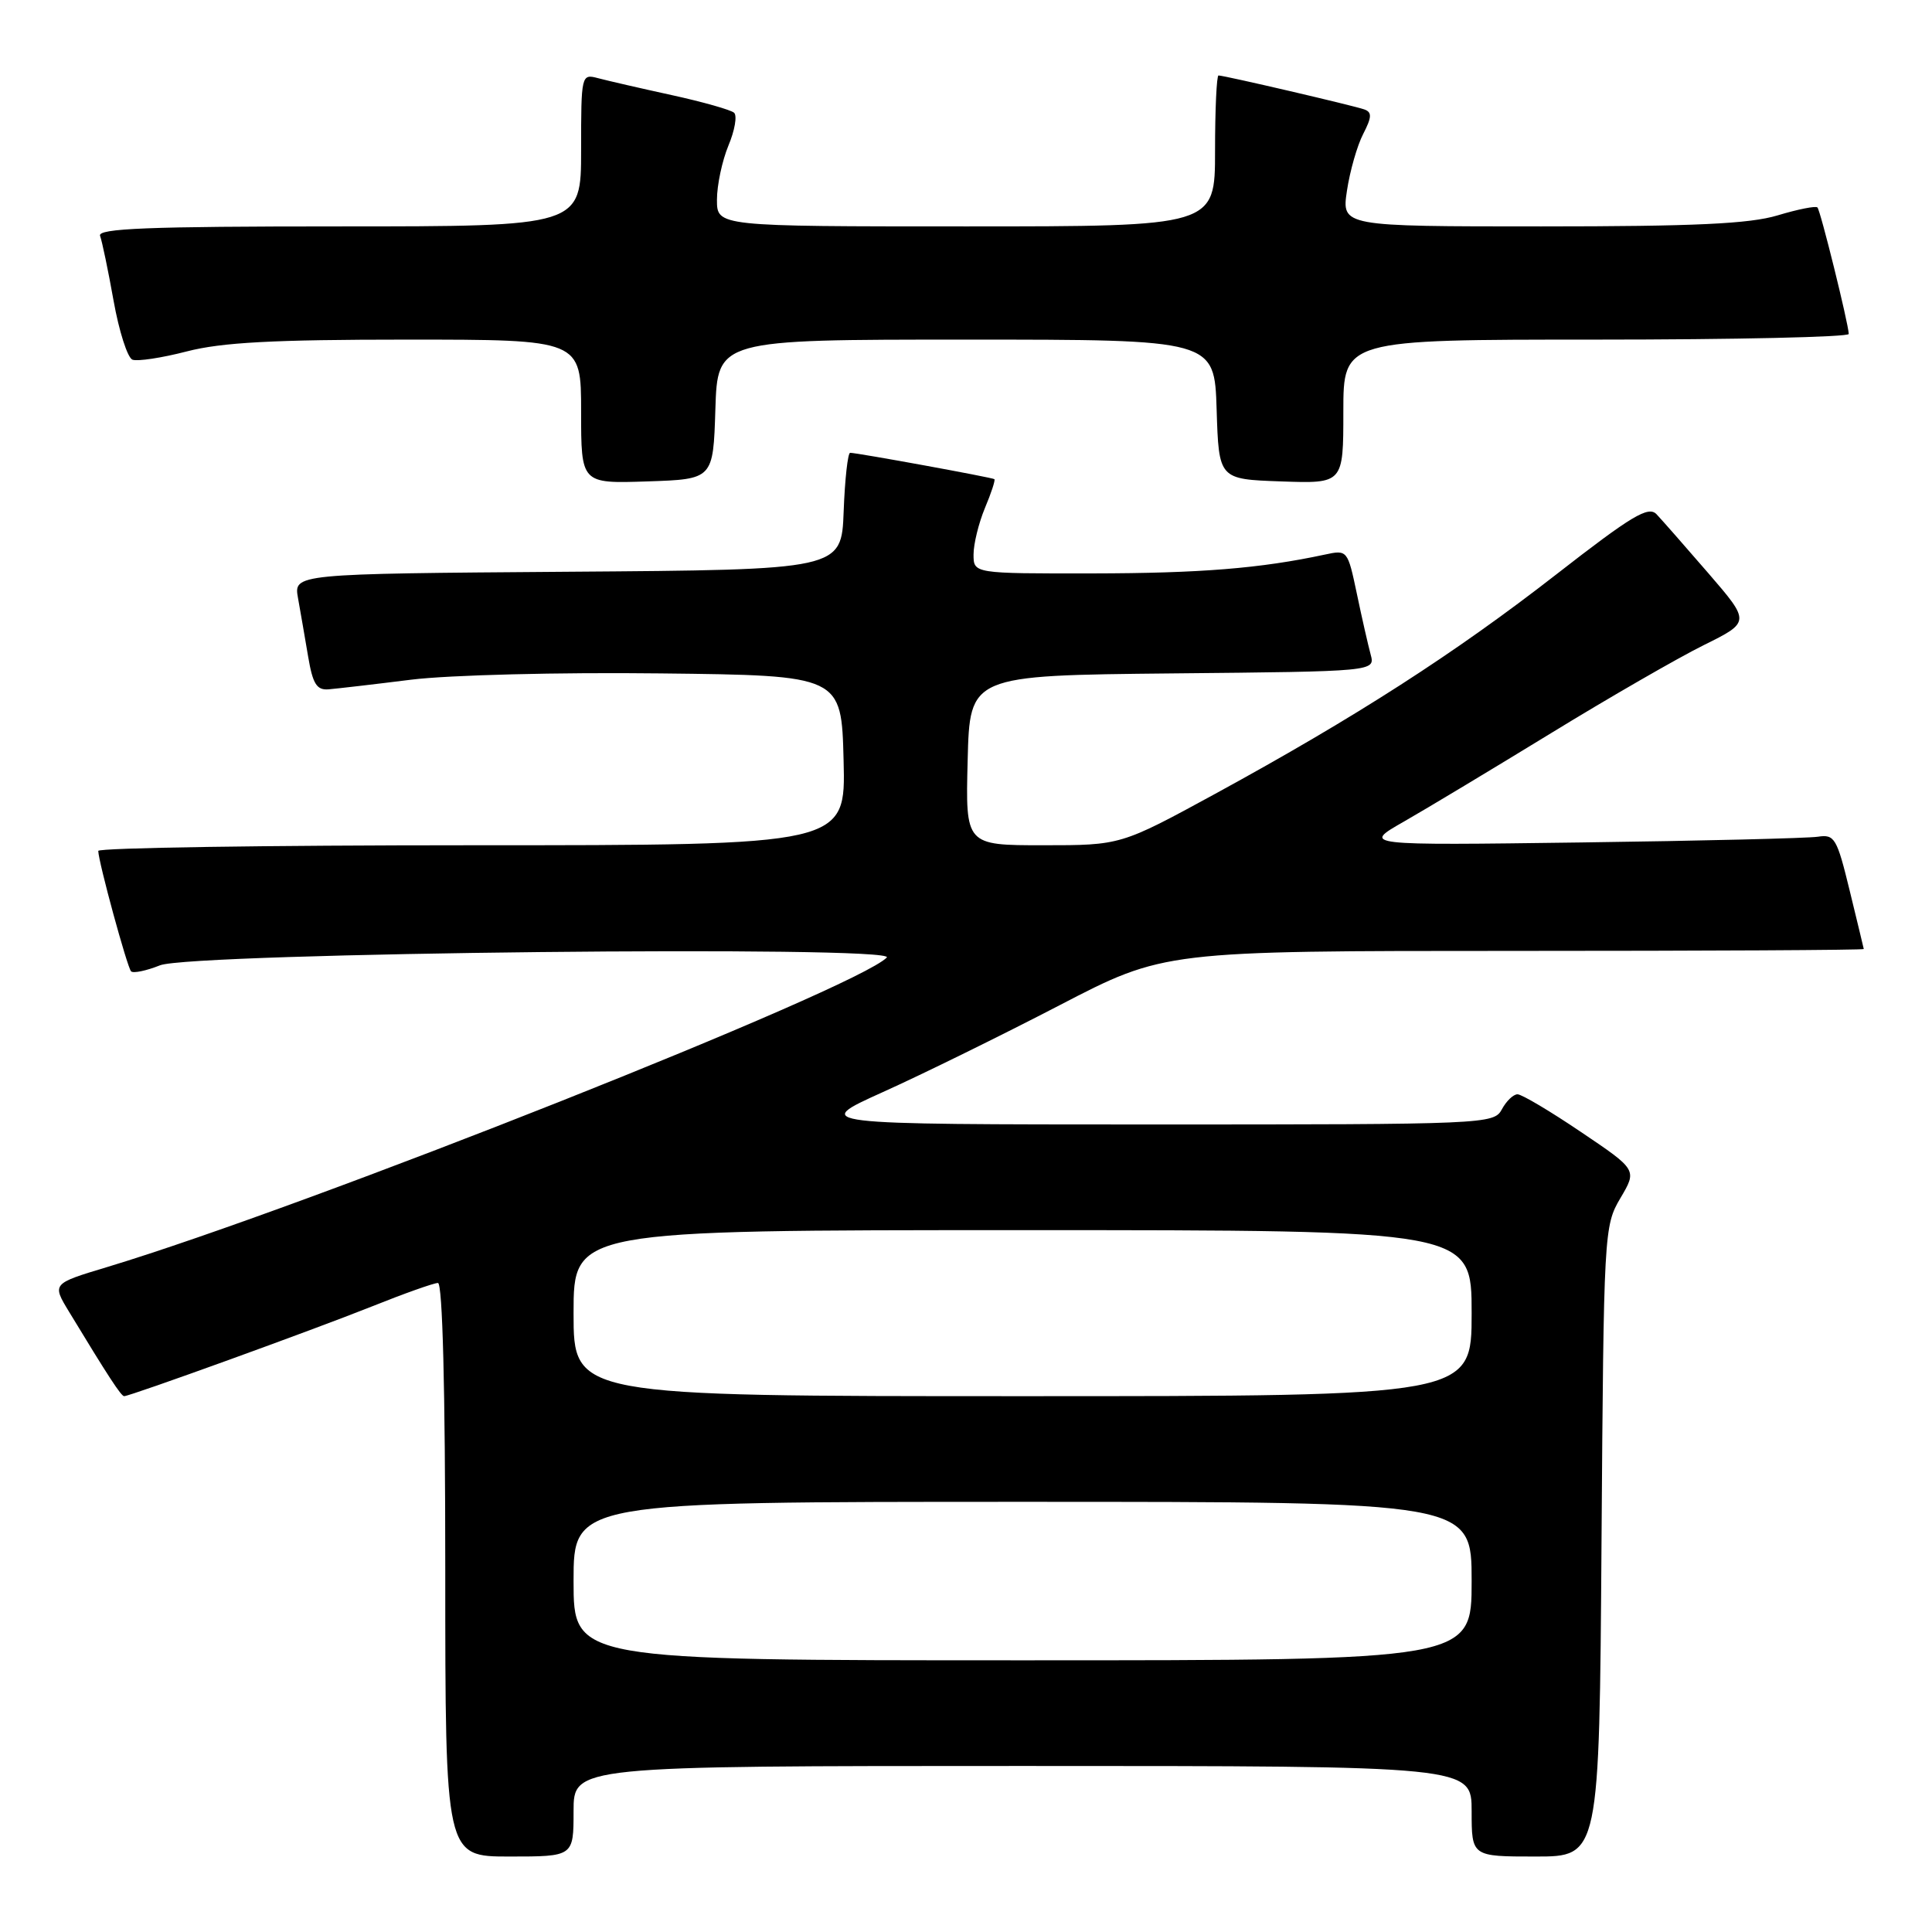 <?xml version="1.0" encoding="UTF-8" standalone="no"?>
<!DOCTYPE svg PUBLIC "-//W3C//DTD SVG 1.1//EN" "http://www.w3.org/Graphics/SVG/1.1/DTD/svg11.dtd" >
<svg xmlns="http://www.w3.org/2000/svg" xmlns:xlink="http://www.w3.org/1999/xlink" version="1.1" viewBox="0 0 256 256">
 <g >
 <path fill="currentColor"
d=" M 76.00 240.00 C 76.00 234.00 76.00 234.00 135.50 234.00 C 195.00 234.00 195.00 234.00 195.00 240.00 C 195.00 246.00 195.00 246.00 203.46 246.00 C 211.92 246.00 211.92 246.00 212.21 204.25 C 212.50 163.22 212.54 162.44 214.71 158.76 C 216.93 155.01 216.93 155.01 209.51 150.01 C 205.43 147.25 201.64 145.00 201.08 145.00 C 200.52 145.00 199.59 145.90 199.00 147.00 C 197.95 148.95 196.91 149.00 152.71 149.00 C 107.50 148.99 107.50 148.99 117.00 144.70 C 122.22 142.35 132.75 137.17 140.38 133.21 C 154.26 126.00 154.26 126.00 200.63 126.00 C 226.13 126.00 246.98 125.89 246.96 125.75 C 246.93 125.61 246.10 122.12 245.09 118.00 C 243.40 111.05 243.09 110.53 240.88 110.87 C 239.57 111.07 225.45 111.42 209.50 111.63 C 180.50 112.02 180.50 112.02 186.00 108.88 C 189.03 107.15 197.80 101.87 205.50 97.16 C 213.20 92.44 222.30 87.20 225.72 85.50 C 231.94 82.42 231.94 82.42 226.37 75.96 C 223.30 72.41 220.21 68.89 219.50 68.14 C 218.42 67.00 216.21 68.33 206.18 76.14 C 192.78 86.57 179.64 95.02 161.01 105.19 C 148.51 112.00 148.51 112.00 138.22 112.00 C 127.93 112.00 127.93 112.00 128.22 100.75 C 128.50 89.50 128.50 89.50 155.36 89.23 C 182.22 88.97 182.22 88.97 181.62 86.73 C 181.29 85.51 180.46 81.88 179.79 78.67 C 178.57 72.88 178.54 72.84 175.53 73.49 C 166.99 75.32 159.05 75.96 144.75 75.98 C 129.00 76.00 129.00 76.00 129.00 73.47 C 129.00 72.08 129.68 69.31 130.51 67.31 C 131.35 65.32 131.91 63.60 131.76 63.49 C 131.48 63.27 113.58 60.00 112.65 60.00 C 112.34 60.00 111.95 63.49 111.79 67.75 C 111.50 75.50 111.50 75.50 75.21 75.76 C 38.91 76.03 38.91 76.03 39.49 79.26 C 39.81 81.04 40.41 84.53 40.83 87.00 C 41.44 90.63 41.97 91.47 43.54 91.34 C 44.62 91.25 49.55 90.68 54.50 90.06 C 59.53 89.44 74.10 89.07 87.50 89.23 C 111.50 89.50 111.50 89.50 111.78 100.75 C 112.07 112.00 112.07 112.00 62.53 112.00 C 35.29 112.00 13.01 112.34 13.02 112.75 C 13.05 114.24 16.86 128.19 17.37 128.71 C 17.66 128.99 19.38 128.64 21.20 127.91 C 25.39 126.24 119.12 125.24 117.50 126.88 C 113.40 131.03 40.72 159.88 14.20 167.89 C 6.89 170.09 6.89 170.09 9.14 173.80 C 14.33 182.36 16.05 185.00 16.45 185.00 C 17.25 185.00 41.55 176.20 49.28 173.11 C 53.55 171.40 57.49 170.00 58.03 170.00 C 58.64 170.00 59.00 184.01 59.00 208.00 C 59.00 246.00 59.00 246.00 67.50 246.00 C 76.00 246.00 76.00 246.00 76.00 240.00 Z  M 94.79 54.25 C 95.08 45.00 95.08 45.00 128.00 45.00 C 160.92 45.00 160.92 45.00 161.21 54.25 C 161.50 63.50 161.50 63.50 169.75 63.79 C 178.00 64.08 178.00 64.08 178.00 54.54 C 178.00 45.00 178.00 45.00 211.50 45.00 C 229.93 45.00 244.98 44.66 244.97 44.25 C 244.90 42.75 241.22 27.89 240.82 27.49 C 240.59 27.26 238.22 27.73 235.54 28.54 C 231.81 29.66 224.57 30.00 204.23 30.00 C 177.77 30.00 177.77 30.00 178.48 25.26 C 178.87 22.66 179.84 19.27 180.63 17.75 C 181.78 15.52 181.81 14.87 180.78 14.50 C 179.39 14.00 162.22 10.00 161.46 10.00 C 161.21 10.00 161.00 14.50 161.00 20.00 C 161.00 30.00 161.00 30.00 128.00 30.00 C 95.00 30.00 95.00 30.00 95.00 26.47 C 95.00 24.53 95.69 21.30 96.52 19.29 C 97.36 17.29 97.70 15.33 97.27 14.94 C 96.85 14.56 93.12 13.50 89.00 12.60 C 84.88 11.70 80.49 10.69 79.25 10.36 C 77.03 9.77 77.00 9.88 77.00 19.88 C 77.00 30.00 77.00 30.00 44.89 30.00 C 19.62 30.00 12.89 30.27 13.26 31.25 C 13.52 31.94 14.33 35.81 15.05 39.85 C 15.77 43.89 16.90 47.41 17.55 47.66 C 18.21 47.91 21.46 47.42 24.77 46.56 C 29.38 45.37 36.20 45.00 53.89 45.00 C 77.00 45.00 77.00 45.00 77.00 54.54 C 77.00 64.08 77.00 64.08 85.75 63.79 C 94.50 63.50 94.50 63.50 94.79 54.25 Z  M 76.00 209.50 C 76.00 199.00 76.00 199.00 135.50 199.00 C 195.00 199.00 195.00 199.00 195.00 209.50 C 195.00 220.00 195.00 220.00 135.50 220.00 C 76.00 220.00 76.00 220.00 76.00 209.50 Z  M 76.00 174.00 C 76.00 163.00 76.00 163.00 135.50 163.00 C 195.00 163.00 195.00 163.00 195.00 174.00 C 195.00 185.00 195.00 185.00 135.50 185.00 C 76.00 185.00 76.00 185.00 76.00 174.00 Z "/>
</g>
</svg>